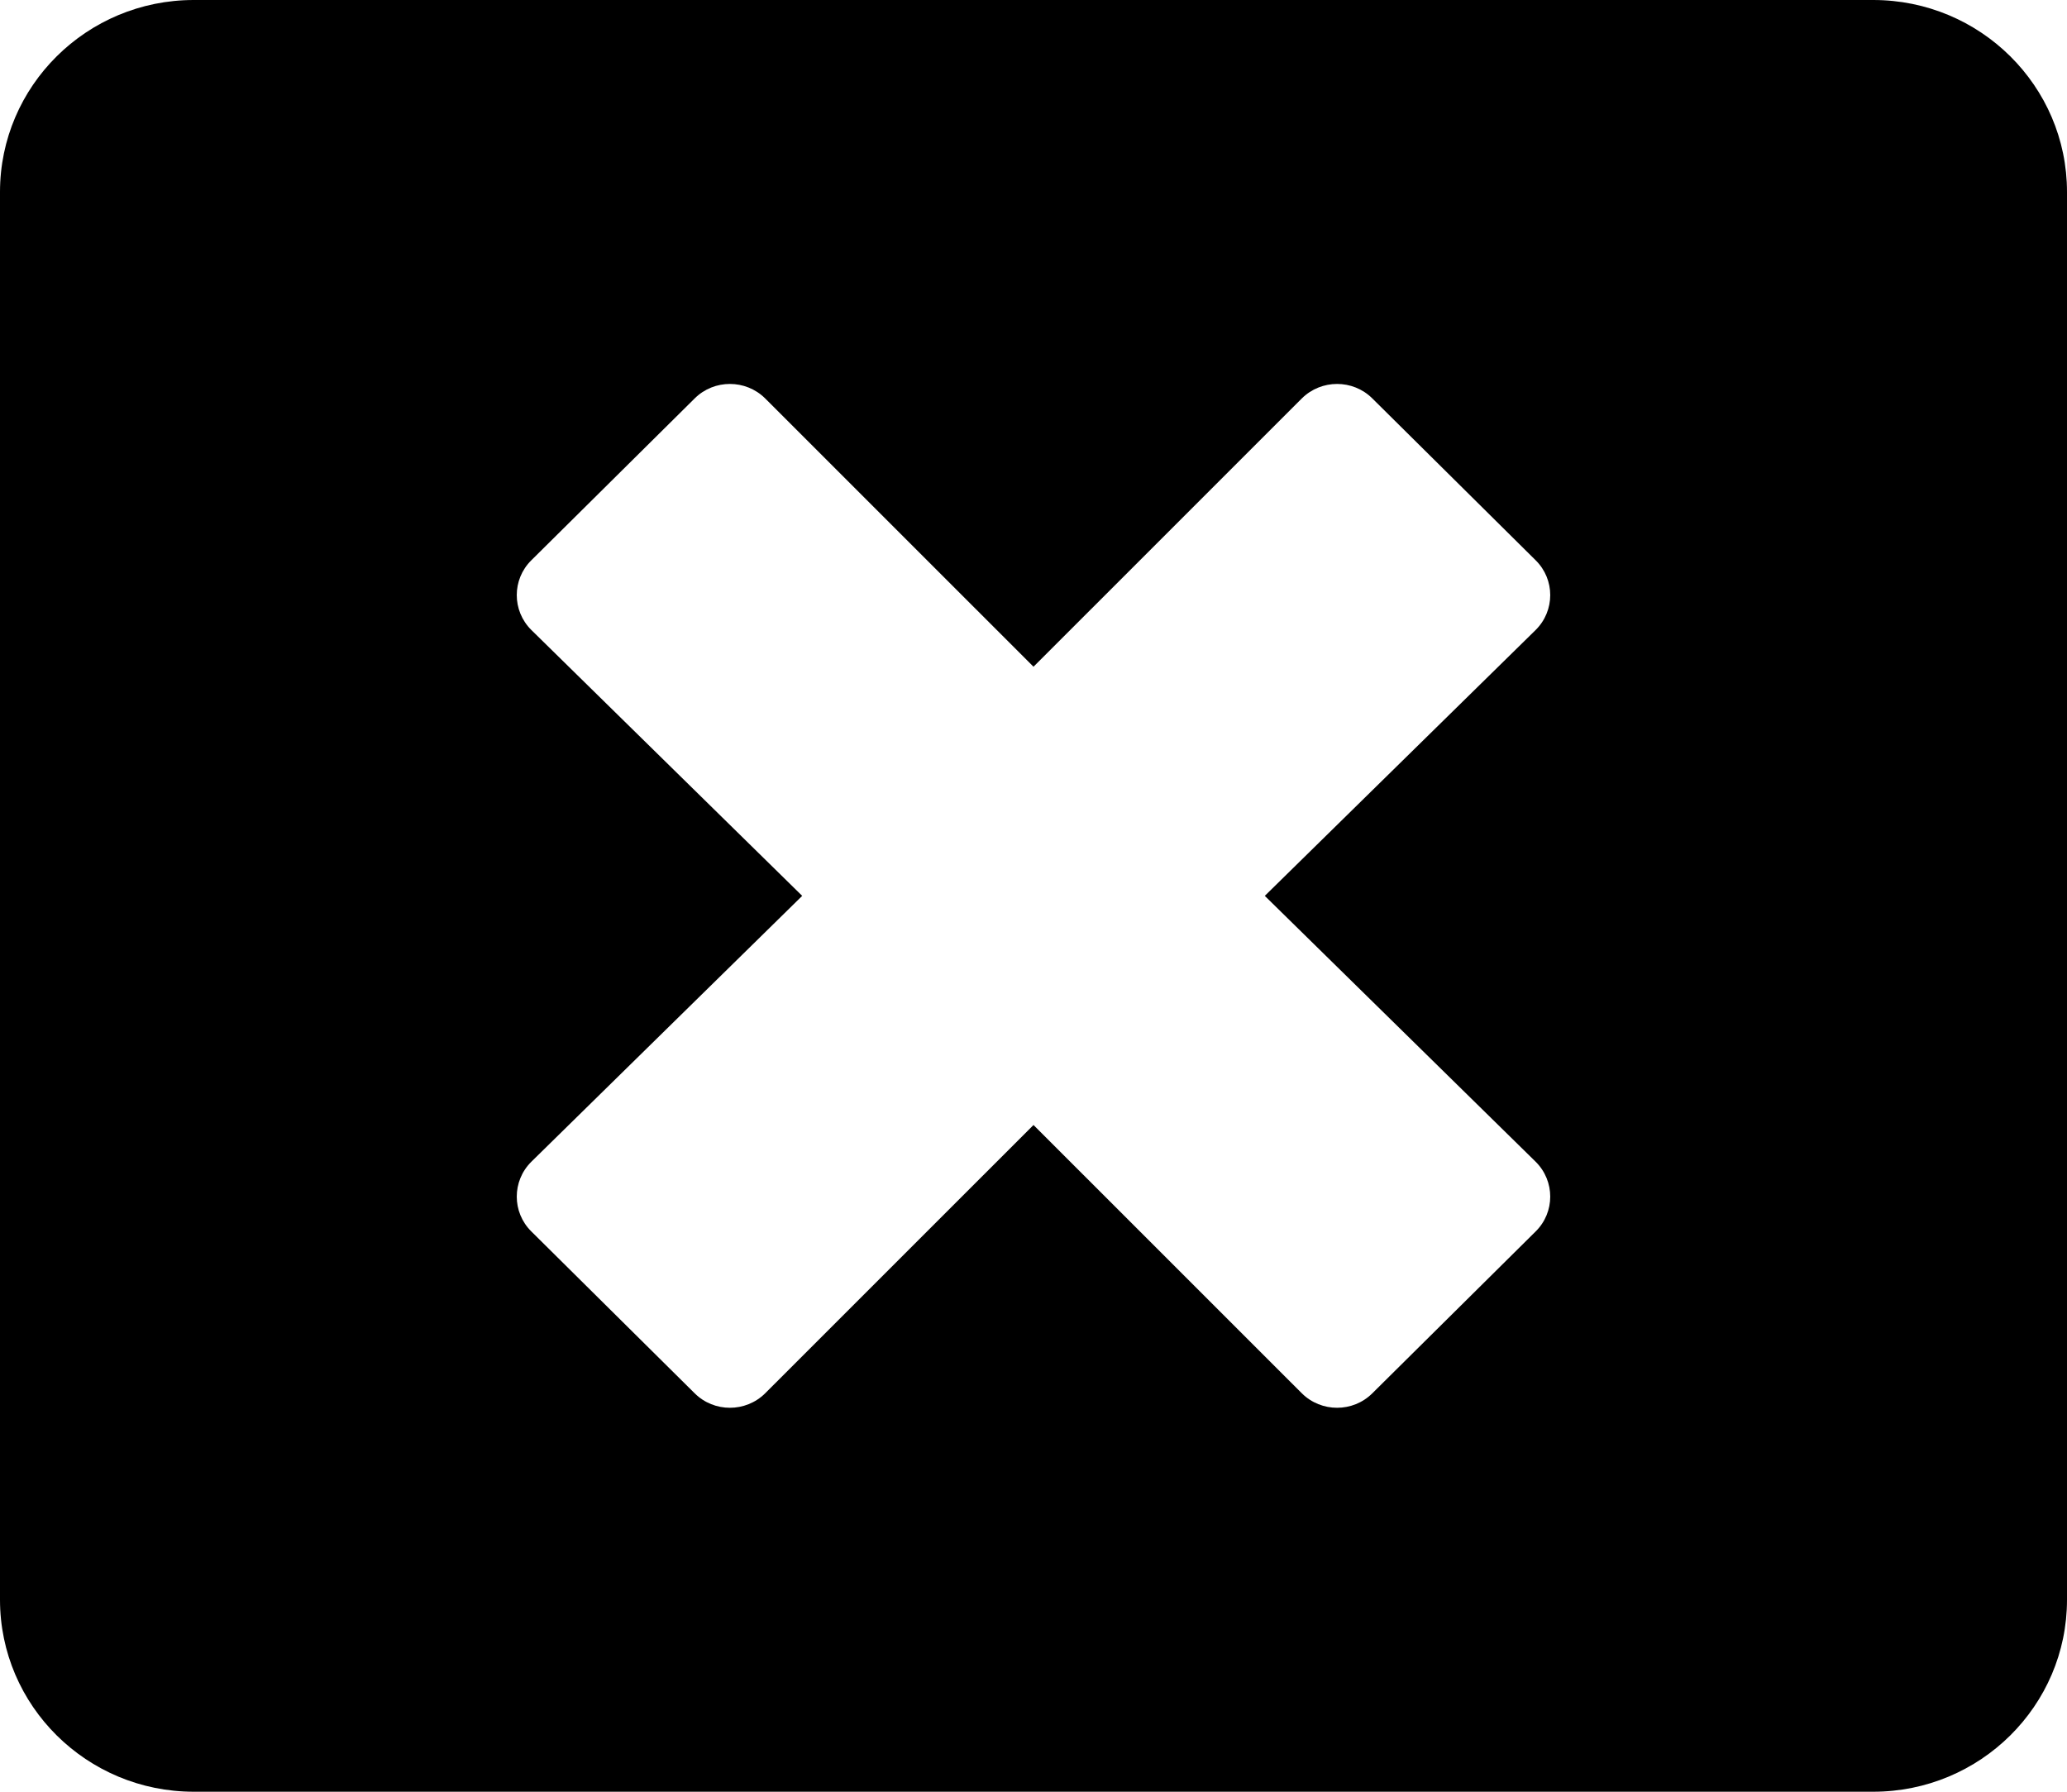 <svg width="30" height="26" viewBox="0 0 30 26" fill="none" xmlns="http://www.w3.org/2000/svg">
<path d="M27.188 0H2.812C1.26 0 0 1.248 0 2.786V23.214C0 24.752 1.26 26 2.812 26H27.188C28.74 26 30 24.752 30 23.214V2.786C30 1.248 28.74 0 27.188 0ZM22.289 16.859C22.57 17.138 22.57 17.591 22.289 17.869L19.916 20.22C19.635 20.498 19.178 20.498 18.896 20.22L15 16.325L11.104 20.22C10.822 20.498 10.365 20.498 10.084 20.22L7.711 17.869C7.43 17.591 7.43 17.138 7.711 16.859L11.643 13L7.711 9.141C7.43 8.862 7.43 8.409 7.711 8.131L10.084 5.78C10.365 5.502 10.822 5.502 11.104 5.78L15 9.675L18.896 5.78C19.178 5.502 19.635 5.502 19.916 5.78L22.289 8.131C22.57 8.409 22.57 8.862 22.289 9.141L18.357 13L22.289 16.859Z" fill="black"/>
</svg>
